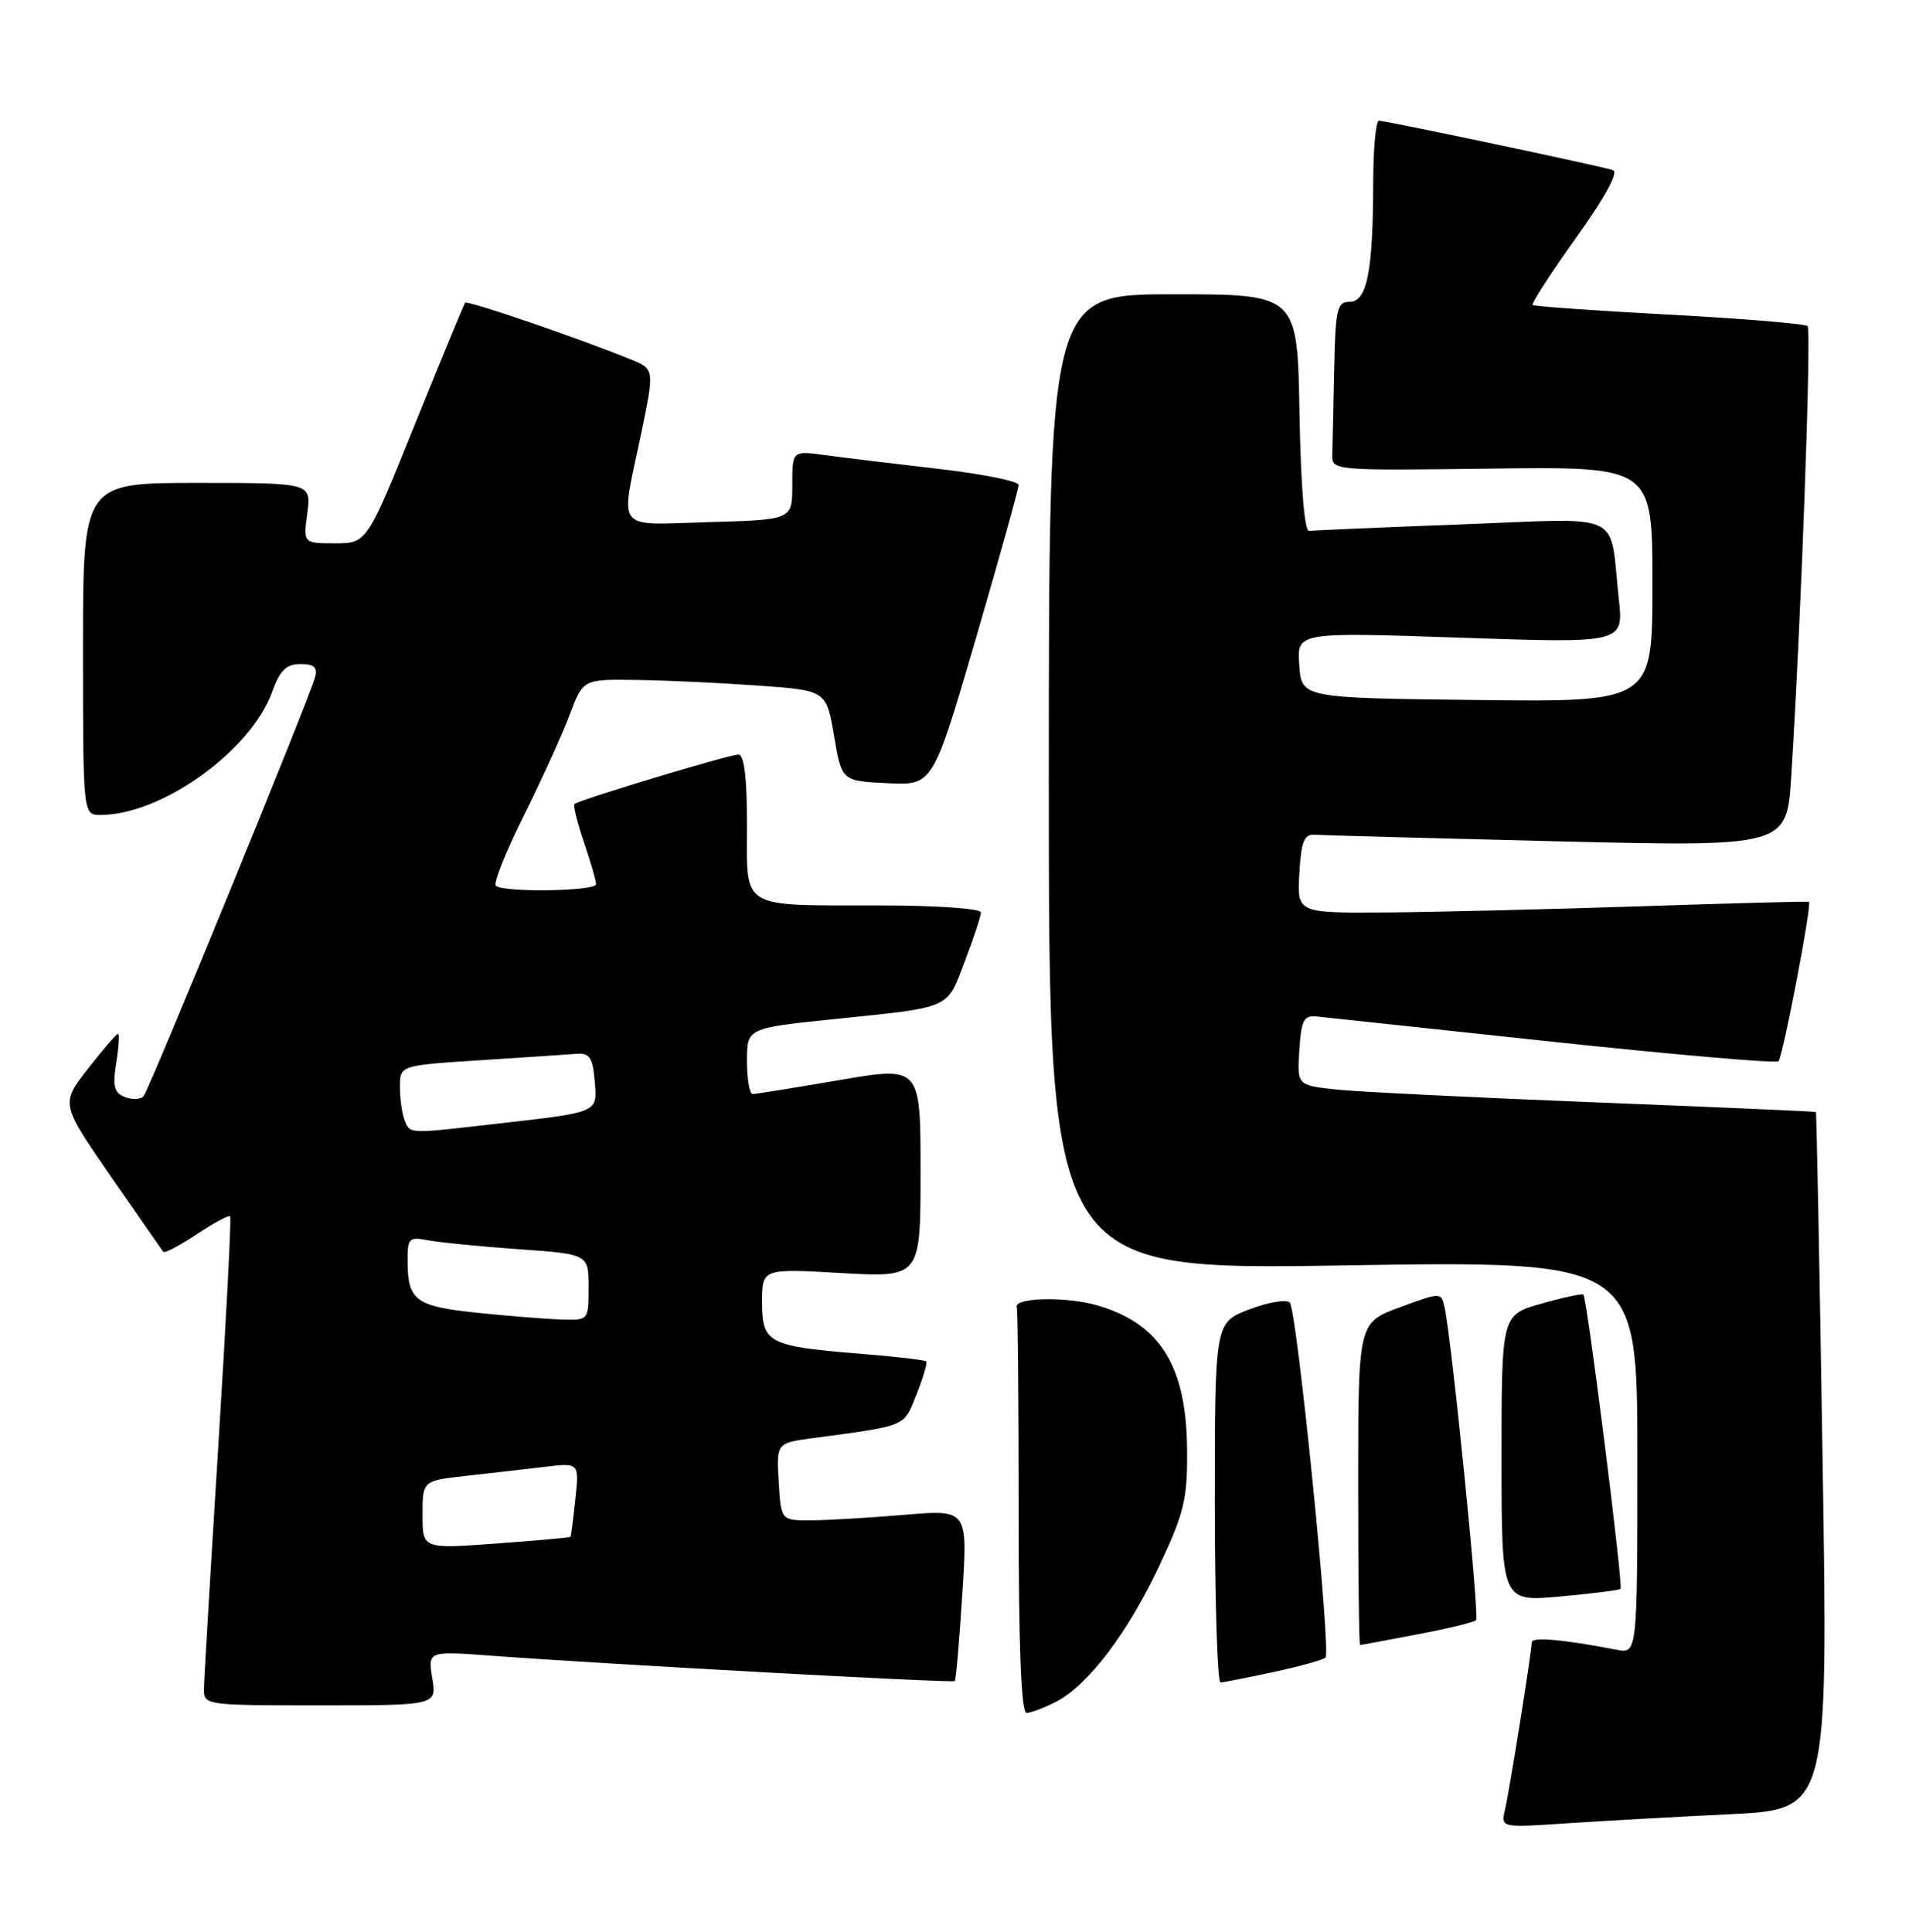 <?xml version="1.0" encoding="UTF-8" standalone="no"?>
<!DOCTYPE svg PUBLIC "-//W3C//DTD SVG 1.1//EN" "http://www.w3.org/Graphics/SVG/1.1/DTD/svg11.dtd" >
<svg xmlns="http://www.w3.org/2000/svg" xmlns:xlink="http://www.w3.org/1999/xlink" version="1.1" viewBox="0 0 253 256">
 <g >
 <path fill="currentColor"
d=" M 229.39 240.42 C 242.28 239.78 242.28 239.78 241.55 193.64 C 241.15 168.26 240.75 147.44 240.66 147.37 C 240.57 147.29 227.45 146.72 211.50 146.09 C 195.55 145.46 180.11 144.70 177.20 144.40 C 171.90 143.84 171.90 143.84 172.20 139.17 C 172.46 135.18 172.79 134.53 174.50 134.71 C 175.60 134.83 189.69 136.33 205.82 138.06 C 221.95 139.78 235.39 140.94 235.70 140.64 C 236.28 140.06 240.17 119.76 239.74 119.51 C 239.61 119.43 229.60 119.70 217.50 120.10 C 205.40 120.50 190.19 120.87 183.70 120.92 C 171.90 121.00 171.90 121.00 172.20 115.75 C 172.44 111.58 172.84 110.53 174.17 110.62 C 175.08 110.69 189.55 111.08 206.31 111.49 C 236.80 112.22 236.80 112.22 237.39 102.86 C 238.69 82.61 240.09 43.76 239.56 43.22 C 239.24 42.91 231.00 42.22 221.24 41.70 C 211.48 41.18 203.33 40.60 203.12 40.42 C 202.92 40.23 205.51 36.22 208.88 31.51 C 212.77 26.07 214.55 22.79 213.75 22.54 C 211.99 21.97 183.66 16.00 182.75 16.00 C 182.34 16.00 182.00 19.71 181.99 24.25 C 181.97 35.96 181.17 40.00 178.87 40.00 C 177.20 40.00 176.98 40.94 176.82 49.00 C 176.72 53.95 176.61 58.98 176.57 60.18 C 176.50 62.37 176.50 62.37 197.75 62.10 C 219.00 61.84 219.00 61.84 219.00 77.44 C 219.00 93.04 219.00 93.04 195.75 92.77 C 172.50 92.50 172.50 92.50 172.19 88.14 C 171.87 83.77 171.87 83.77 193.52 84.51 C 215.18 85.25 215.18 85.25 214.54 79.38 C 213.25 67.54 215.62 68.67 193.70 69.49 C 183.14 69.89 174.05 70.28 173.50 70.36 C 172.88 70.45 172.40 64.52 172.22 54.75 C 171.95 39.00 171.95 39.00 155.47 39.00 C 139.00 39.00 139.00 39.00 139.00 103.66 C 139.00 168.32 139.00 168.32 178.00 167.70 C 217.00 167.08 217.00 167.08 217.00 193.12 C 217.00 219.16 217.00 219.16 214.25 218.63 C 206.98 217.24 203.00 216.90 203.00 217.66 C 202.99 218.92 200.08 237.15 199.45 239.86 C 198.91 242.22 198.91 242.22 207.70 241.63 C 212.54 241.31 222.30 240.76 229.39 240.42 Z  M 139.97 225.52 C 144.22 223.32 149.51 216.34 153.69 207.40 C 156.98 200.39 157.39 198.65 157.32 191.95 C 157.22 181.02 153.74 175.44 145.50 173.01 C 141.34 171.79 134.31 171.94 134.75 173.25 C 134.89 173.66 135.00 185.93 135.00 200.50 C 135.00 218.34 135.34 227.00 136.05 227.00 C 136.63 227.00 138.39 226.33 139.97 225.52 Z  M 57.29 222.40 C 56.71 218.80 56.71 218.80 65.10 219.42 C 80.45 220.56 126.27 223.06 126.54 222.78 C 126.69 222.63 127.14 217.45 127.53 211.27 C 128.25 200.04 128.25 200.04 119.88 200.75 C 115.27 201.14 109.70 201.47 107.50 201.48 C 103.50 201.50 103.50 201.50 103.20 196.37 C 102.90 191.24 102.90 191.24 107.70 190.59 C 120.34 188.89 119.72 189.15 121.46 184.80 C 122.35 182.57 122.93 180.60 122.75 180.42 C 122.57 180.23 118.61 179.77 113.96 179.40 C 101.80 178.41 101.00 177.99 101.00 172.58 C 101.00 168.11 101.00 168.11 111.50 168.71 C 122.00 169.30 122.00 169.30 122.00 155.30 C 122.00 141.30 122.00 141.30 111.25 143.14 C 105.34 144.15 100.16 144.99 99.75 144.99 C 99.34 145.00 99.00 143.03 99.00 140.63 C 99.00 136.26 99.00 136.26 110.25 135.09 C 126.30 133.43 125.41 133.82 127.85 127.43 C 129.03 124.34 130.00 121.41 130.00 120.91 C 130.00 120.41 124.04 119.99 116.75 119.99 C 97.84 119.97 99.00 120.66 99.00 109.38 C 99.00 103.03 98.63 100.00 97.86 100.00 C 96.62 100.00 76.73 106.00 76.14 106.55 C 75.94 106.74 76.50 109.02 77.39 111.62 C 78.27 114.23 79.00 116.73 79.00 117.18 C 79.00 118.12 66.65 118.31 65.72 117.38 C 65.38 117.04 67.03 112.88 69.40 108.13 C 71.77 103.38 74.51 97.36 75.49 94.75 C 77.27 90.00 77.27 90.00 84.39 90.11 C 88.30 90.16 95.55 90.50 100.50 90.86 C 109.50 91.50 109.50 91.50 110.53 97.50 C 111.55 103.50 111.55 103.50 117.60 103.79 C 123.64 104.09 123.64 104.09 129.32 84.64 C 132.44 73.94 135.00 64.78 135.00 64.27 C 135.00 63.77 130.16 62.80 124.25 62.12 C 118.34 61.44 111.59 60.62 109.25 60.30 C 105.00 59.73 105.00 59.73 105.00 64.30 C 105.00 68.88 105.00 68.88 94.00 69.19 C 81.32 69.55 82.21 70.67 84.92 57.71 C 86.75 48.92 86.75 48.92 83.63 47.65 C 76.73 44.83 61.92 39.76 61.64 40.12 C 61.48 40.33 58.49 47.59 54.98 56.25 C 48.62 72.00 48.62 72.00 44.40 72.00 C 40.19 72.00 40.19 72.00 40.73 68.00 C 41.26 64.00 41.26 64.00 26.13 64.00 C 11.00 64.00 11.00 64.00 11.00 86.00 C 11.00 108.00 11.00 108.00 13.32 108.00 C 21.42 108.00 33.24 99.52 36.07 91.68 C 37.10 88.82 37.94 88.00 39.82 88.00 C 41.63 88.00 42.12 88.44 41.76 89.75 C 40.97 92.64 19.77 144.44 19.02 145.28 C 18.64 145.71 17.54 145.76 16.56 145.39 C 15.13 144.84 14.91 143.97 15.41 140.85 C 15.75 138.73 15.85 137.00 15.65 137.00 C 15.44 137.00 13.64 139.09 11.65 141.64 C 8.04 146.27 8.04 146.27 14.68 155.89 C 18.34 161.17 21.47 165.68 21.64 165.90 C 21.82 166.11 23.81 165.07 26.07 163.57 C 28.33 162.07 30.33 161.00 30.50 161.18 C 30.68 161.35 29.97 175.00 28.94 191.50 C 27.91 208.00 27.05 222.51 27.03 223.75 C 27.00 225.99 27.09 226.00 42.44 226.00 C 57.87 226.00 57.87 226.00 57.29 222.40 Z  M 168.80 221.58 C 172.27 220.83 175.36 219.97 175.67 219.67 C 176.44 218.90 171.89 173.71 170.94 172.63 C 170.51 172.16 168.11 172.56 165.58 173.52 C 161.00 175.27 161.00 175.27 161.00 199.14 C 161.00 212.26 161.34 222.98 161.75 222.96 C 162.16 222.95 165.34 222.32 168.80 221.58 Z  M 187.81 216.60 C 191.83 215.84 195.35 214.99 195.62 214.71 C 196.08 214.25 192.45 178.01 191.47 173.36 C 191.02 171.22 191.02 171.22 185.51 173.25 C 180.00 175.28 180.00 175.28 180.00 196.64 C 180.00 208.39 180.11 218.00 180.25 218.00 C 180.39 218.00 183.79 217.37 187.81 216.60 Z  M 214.77 210.57 C 215.15 210.19 210.33 171.98 209.85 171.57 C 209.66 171.41 207.14 171.95 204.25 172.77 C 199.00 174.26 199.00 174.26 199.00 193.27 C 199.00 212.28 199.00 212.28 206.73 211.58 C 210.98 211.19 214.60 210.74 214.77 210.57 Z  M 56.00 200.75 C 56.00 196.23 56.00 196.23 61.75 195.59 C 64.91 195.24 69.59 194.71 72.14 194.40 C 76.77 193.84 76.77 193.84 76.25 198.67 C 75.97 201.33 75.68 203.58 75.61 203.67 C 75.54 203.77 71.10 204.17 65.74 204.56 C 56.00 205.27 56.00 205.27 56.00 200.75 Z  M 63.12 173.96 C 55.08 173.11 54.04 172.34 54.02 167.17 C 54.00 164.07 54.19 163.88 56.75 164.37 C 58.26 164.66 63.66 165.19 68.75 165.55 C 78.00 166.21 78.00 166.21 78.00 170.61 C 78.00 175.00 78.00 175.00 74.25 174.86 C 72.19 174.79 67.18 174.38 63.12 173.96 Z  M 53.61 148.42 C 53.27 147.55 53.00 145.57 53.00 144.01 C 53.00 141.19 53.00 141.19 63.75 140.50 C 69.66 140.12 75.40 139.74 76.50 139.65 C 78.12 139.53 78.56 140.21 78.81 143.22 C 79.17 147.52 79.55 147.36 65.50 148.96 C 54.04 150.28 54.32 150.29 53.61 148.42 Z "/>
</g>
</svg>